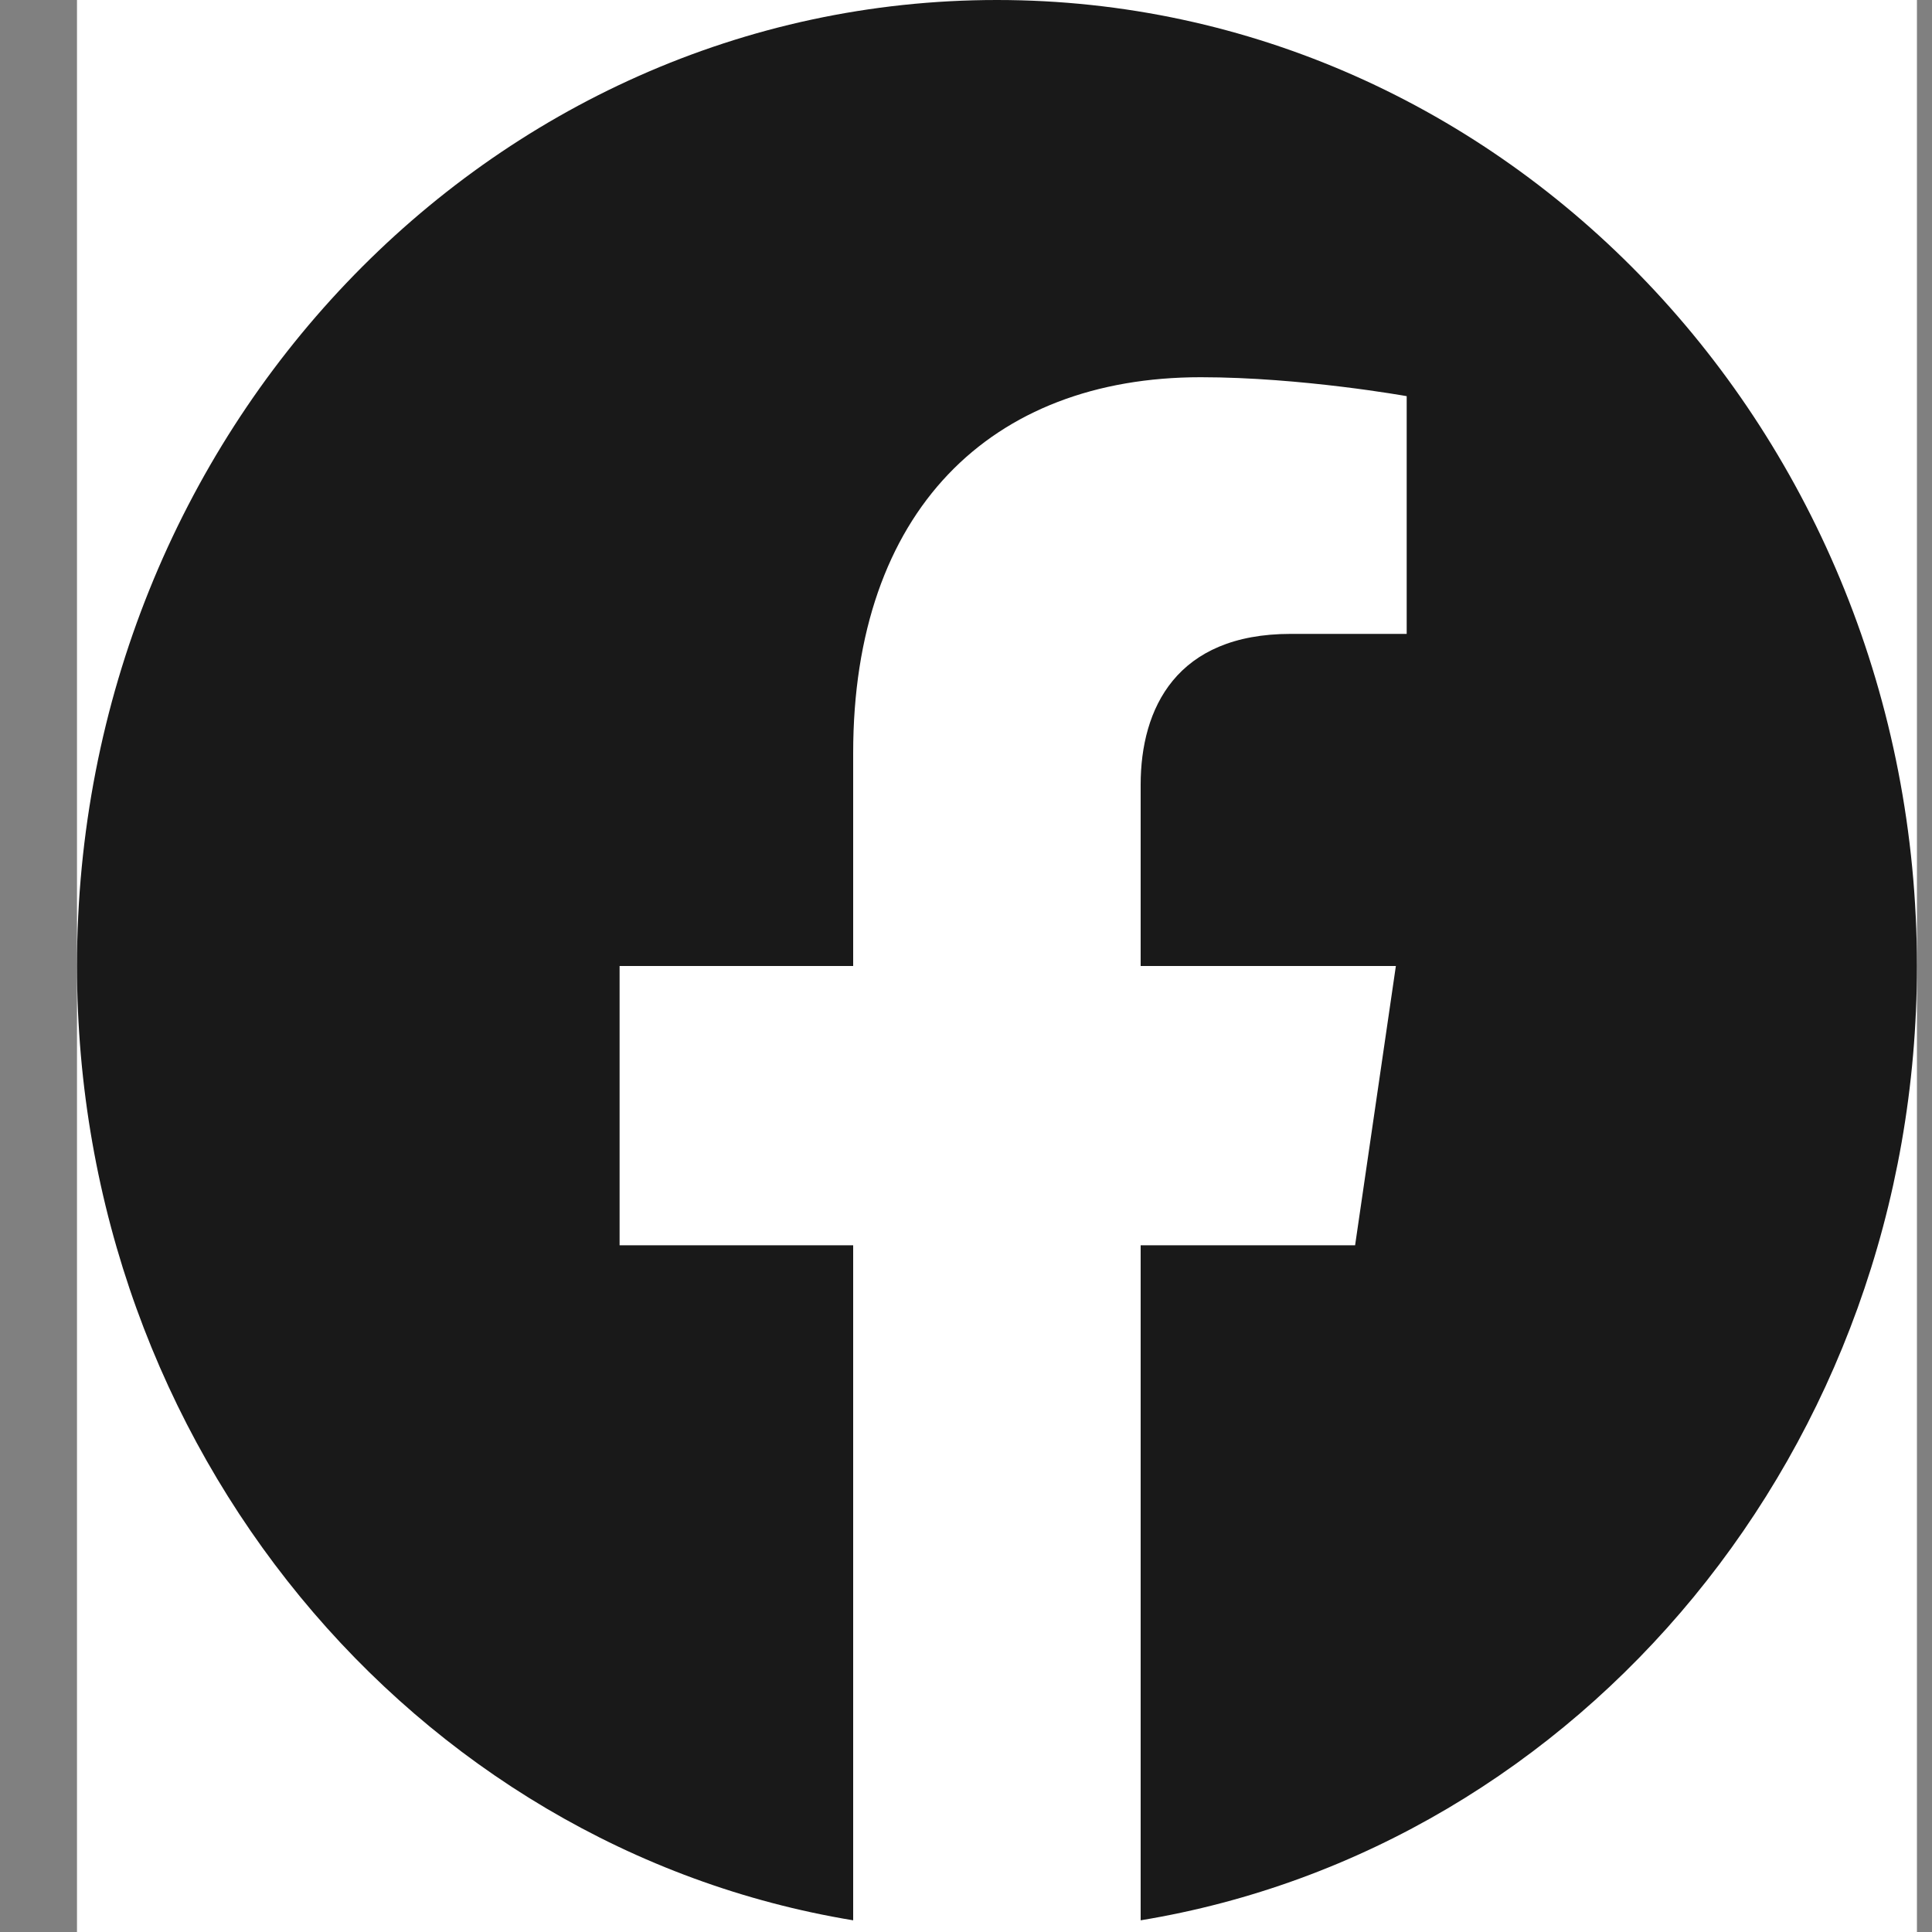 <svg width="20" height="20" viewBox="0 0 20 20" fill="none" xmlns="http://www.w3.org/2000/svg">
<rect x="0" y="0" width="20" height="20" fill="#808080" stroke="none"/>
<path d="M19.844 0H0.797V20H19.844V0Z" fill="white"/>
<path d="M19.844 10C19.844 4.478 15.58 0 10.32 0C5.061 0 0.797 4.478 0.797 10C0.797 14.991 4.279 19.128 8.832 19.879V12.891H6.414V10H8.832V7.796C8.832 5.29 10.255 3.905 12.43 3.905C13.472 3.905 14.562 4.101 14.562 4.101V6.562H13.361C12.178 6.562 11.808 7.332 11.808 8.124V10H14.45L14.028 12.891H11.808V19.879C16.362 19.13 19.844 14.992 19.844 10Z" fill="#191919"/>
</svg>
